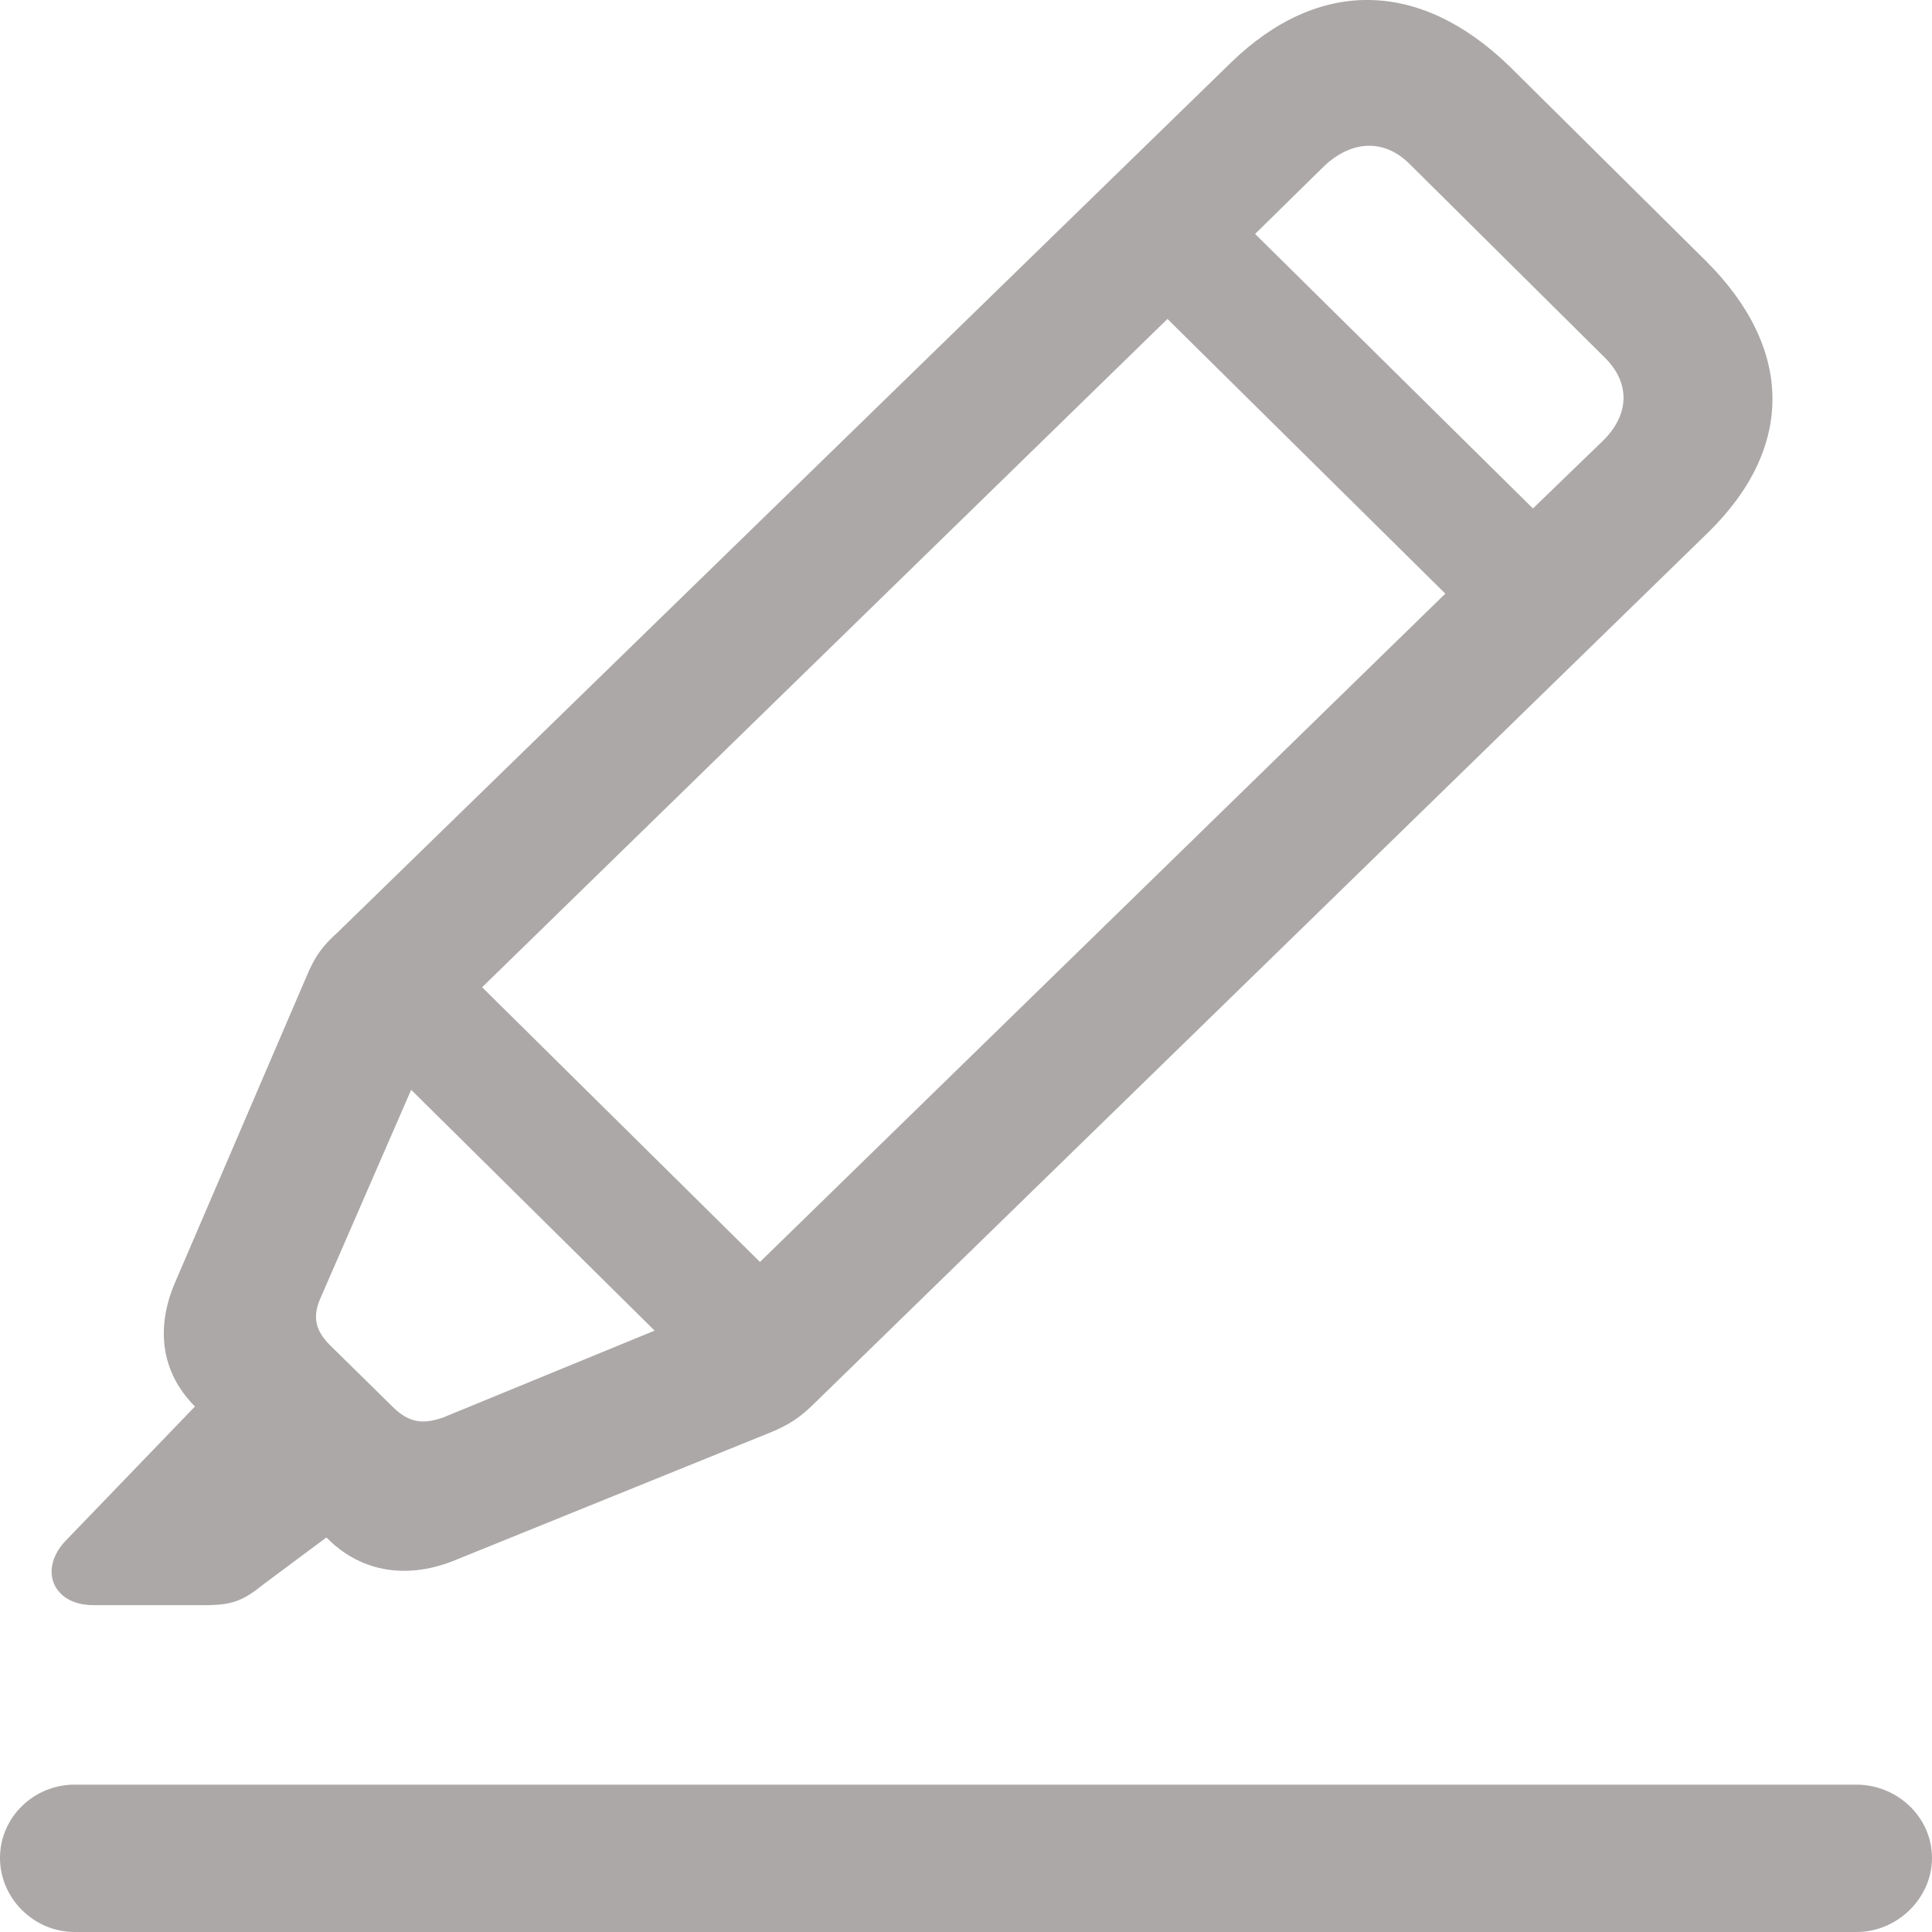 <svg width="11" height="11" viewBox="0 0 11 11" fill="none" xmlns="http://www.w3.org/2000/svg">
<path d="M0.531 9.139H1.173C1.322 9.139 1.386 9.113 1.502 9.019L1.858 8.754L1.869 8.764C2.065 8.957 2.331 8.993 2.601 8.879L4.364 8.165C4.497 8.113 4.56 8.066 4.64 7.987L9.721 3.036C10.22 2.551 10.214 1.983 9.71 1.483L8.595 0.378C8.085 -0.117 7.507 -0.128 7.008 0.357L1.922 5.309C1.842 5.381 1.794 5.439 1.741 5.569L0.998 7.299C0.887 7.555 0.913 7.81 1.11 8.008L0.377 8.769C0.218 8.931 0.297 9.139 0.531 9.139ZM7.544 0.941C7.698 0.8 7.878 0.79 8.022 0.93L9.142 2.041C9.285 2.187 9.275 2.364 9.126 2.51L8.728 2.895L7.146 1.332L7.544 0.941ZM2.745 5.621L6.647 1.816L8.229 3.38L4.327 7.185L2.745 5.621ZM2.522 8.071C2.416 8.107 2.336 8.107 2.24 8.014L1.879 7.659C1.784 7.565 1.784 7.482 1.826 7.388L2.341 6.205L3.727 7.576L2.522 8.071ZM0.425 11H10.57C10.804 11 11 10.807 11 10.578C11 10.348 10.804 10.161 10.57 10.161H0.425C0.191 10.161 0 10.348 0 10.578C0 10.807 0.191 11 0.425 11Z" fill="#ACA8A8"/>
</svg>
